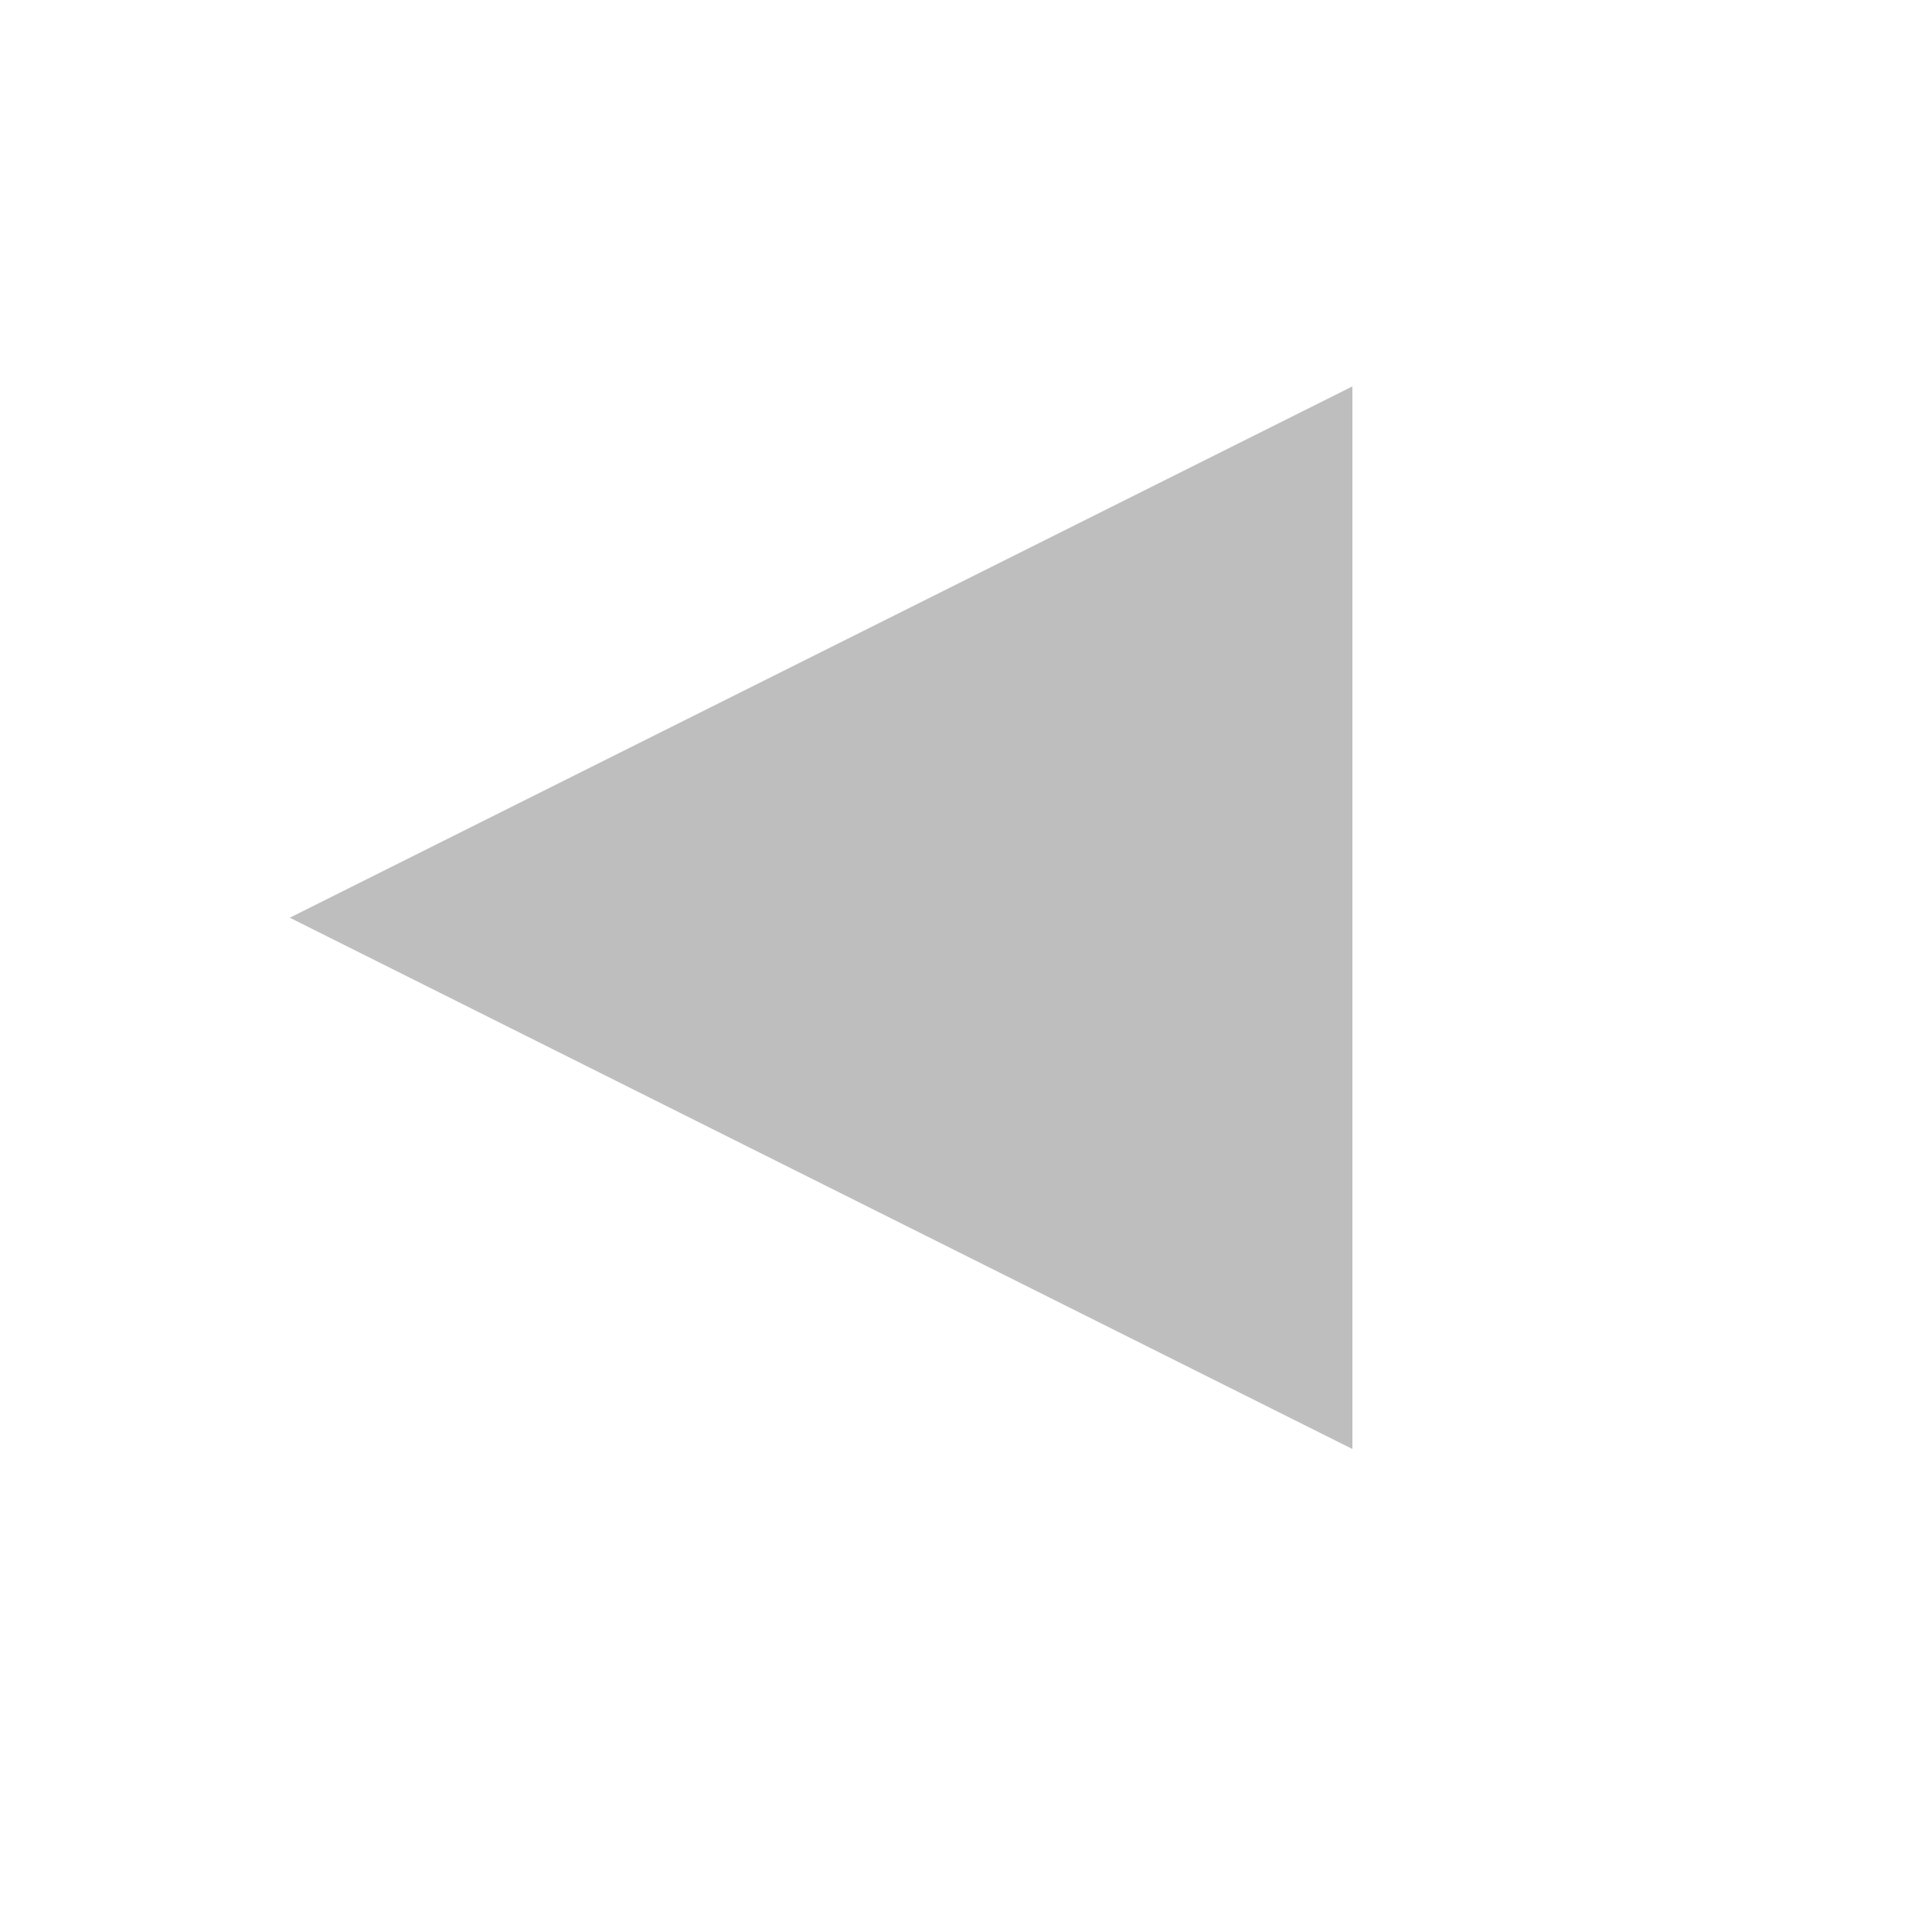 <?xml version="1.0" encoding="UTF-8" standalone="no"?>
<!-- Created with Inkscape (http://www.inkscape.org/) -->

<svg
   xmlns:dc="http://purl.org/dc/elements/1.1/"
   xmlns:cc="http://creativecommons.org/ns#"
   xmlns:rdf="http://www.w3.org/1999/02/22-rdf-syntax-ns#"
   xmlns:svg="http://www.w3.org/2000/svg"
   xmlns="http://www.w3.org/2000/svg"
   xmlns:sodipodi="http://sodipodi.sourceforge.net/DTD/sodipodi-0.dtd"
   xmlns:inkscape="http://www.inkscape.org/namespaces/inkscape"
   version="1.1"
   width="20"
   height="20"
   id="svg7384"
   inkscape:version="0.92.3 (2405546, 2018-03-11)"
   sodipodi:docname="menu-arrow-large-left-symbolic.svg">
  <sodipodi:namedview
     pagecolor="#ffffff"
     bordercolor="#666666"
     borderopacity="1"
     objecttolerance="10"
     gridtolerance="10"
     guidetolerance="10"
     inkscape:pageopacity="0"
     inkscape:pageshadow="2"
     inkscape:window-width="1366"
     inkscape:window-height="708"
     id="namedview7"
     showgrid="true"
     inkscape:zoom="14.75"
     inkscape:cx="-6.8135595"
     inkscape:cy="7.0508475"
     inkscape:window-x="0"
     inkscape:window-y="0"
     inkscape:window-maximized="1"
     inkscape:current-layer="svg7384">
    <inkscape:grid
       type="xygrid"
       id="grid2984" />
  </sodipodi:namedview>
  <title
     id="title9167">Gnome Symbolic Icon Theme</title>
  <defs
     id="defs11" />
  <path
     d="M 14,4 3,9.5 14,15 Z"
     inkscape:connector-curvature="0"
     id="path3288-51"
     style="color:#bebebe;display:inline;overflow:visible;visibility:visible;fill:#bebebe;fill-opacity:1;fill-rule:nonzero;stroke:none;stroke-width:1.739;marker:none;enable-background:accumulate"
     sodipodi:nodetypes="cccc" />
</svg>
